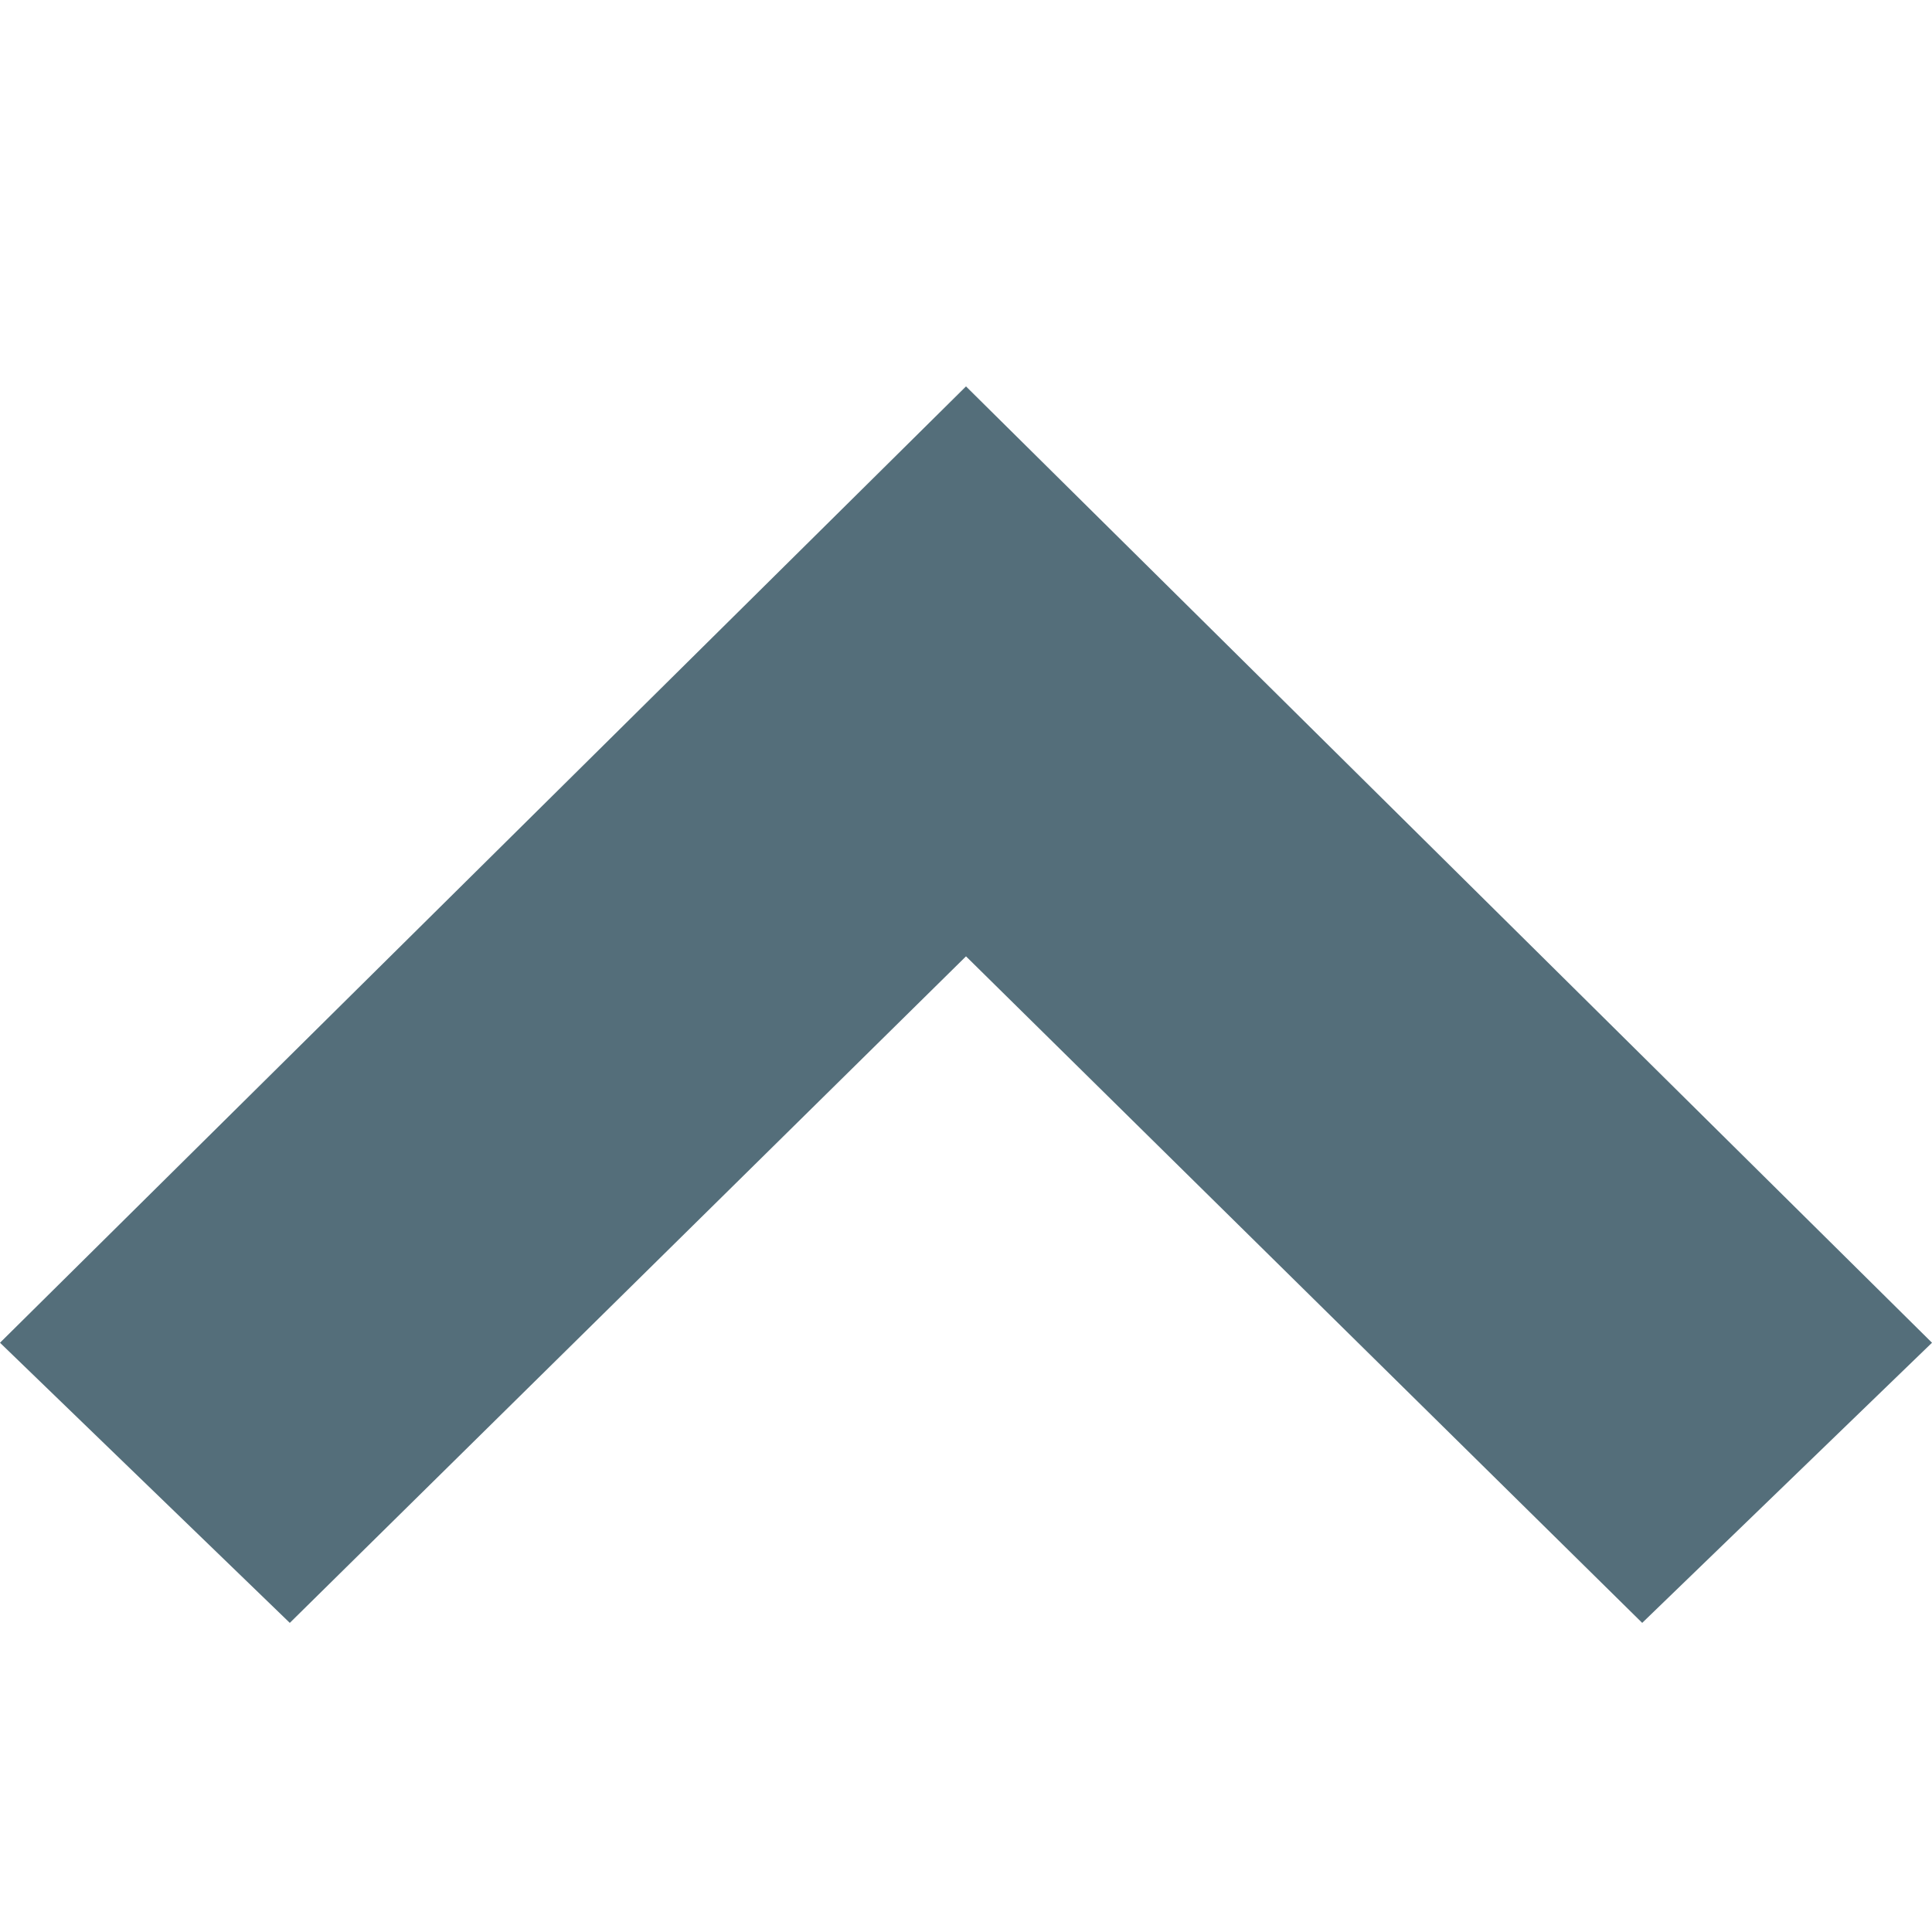 <?xml version="1.0" encoding="utf-8"?>
<!-- Generator: Adobe Illustrator 21.1.0, SVG Export Plug-In . SVG Version: 6.00 Build 0)  -->
<svg version="1.1" id="Calque_1" xmlns="http://www.w3.org/2000/svg" xmlns:xlink="http://www.w3.org/1999/xlink" x="0px" y="0px"
	 viewBox="0 0 20 20" style="enable-background:new 0 0 20 20;" xml:space="preserve">
<style type="text/css">
	.st0{fill:#546E7A;}
</style>
<title>arrow_top</title>
<desc>Created with Sketch.</desc>
<g id="Page-1">
	<g id="arrow_top">
		<polygon id="Fill-7" class="st0" points="20,13.9 17,16.8 10,9.9 3,16.8 0,13.9 10,4 		"/>
	</g>
</g>
</svg>
